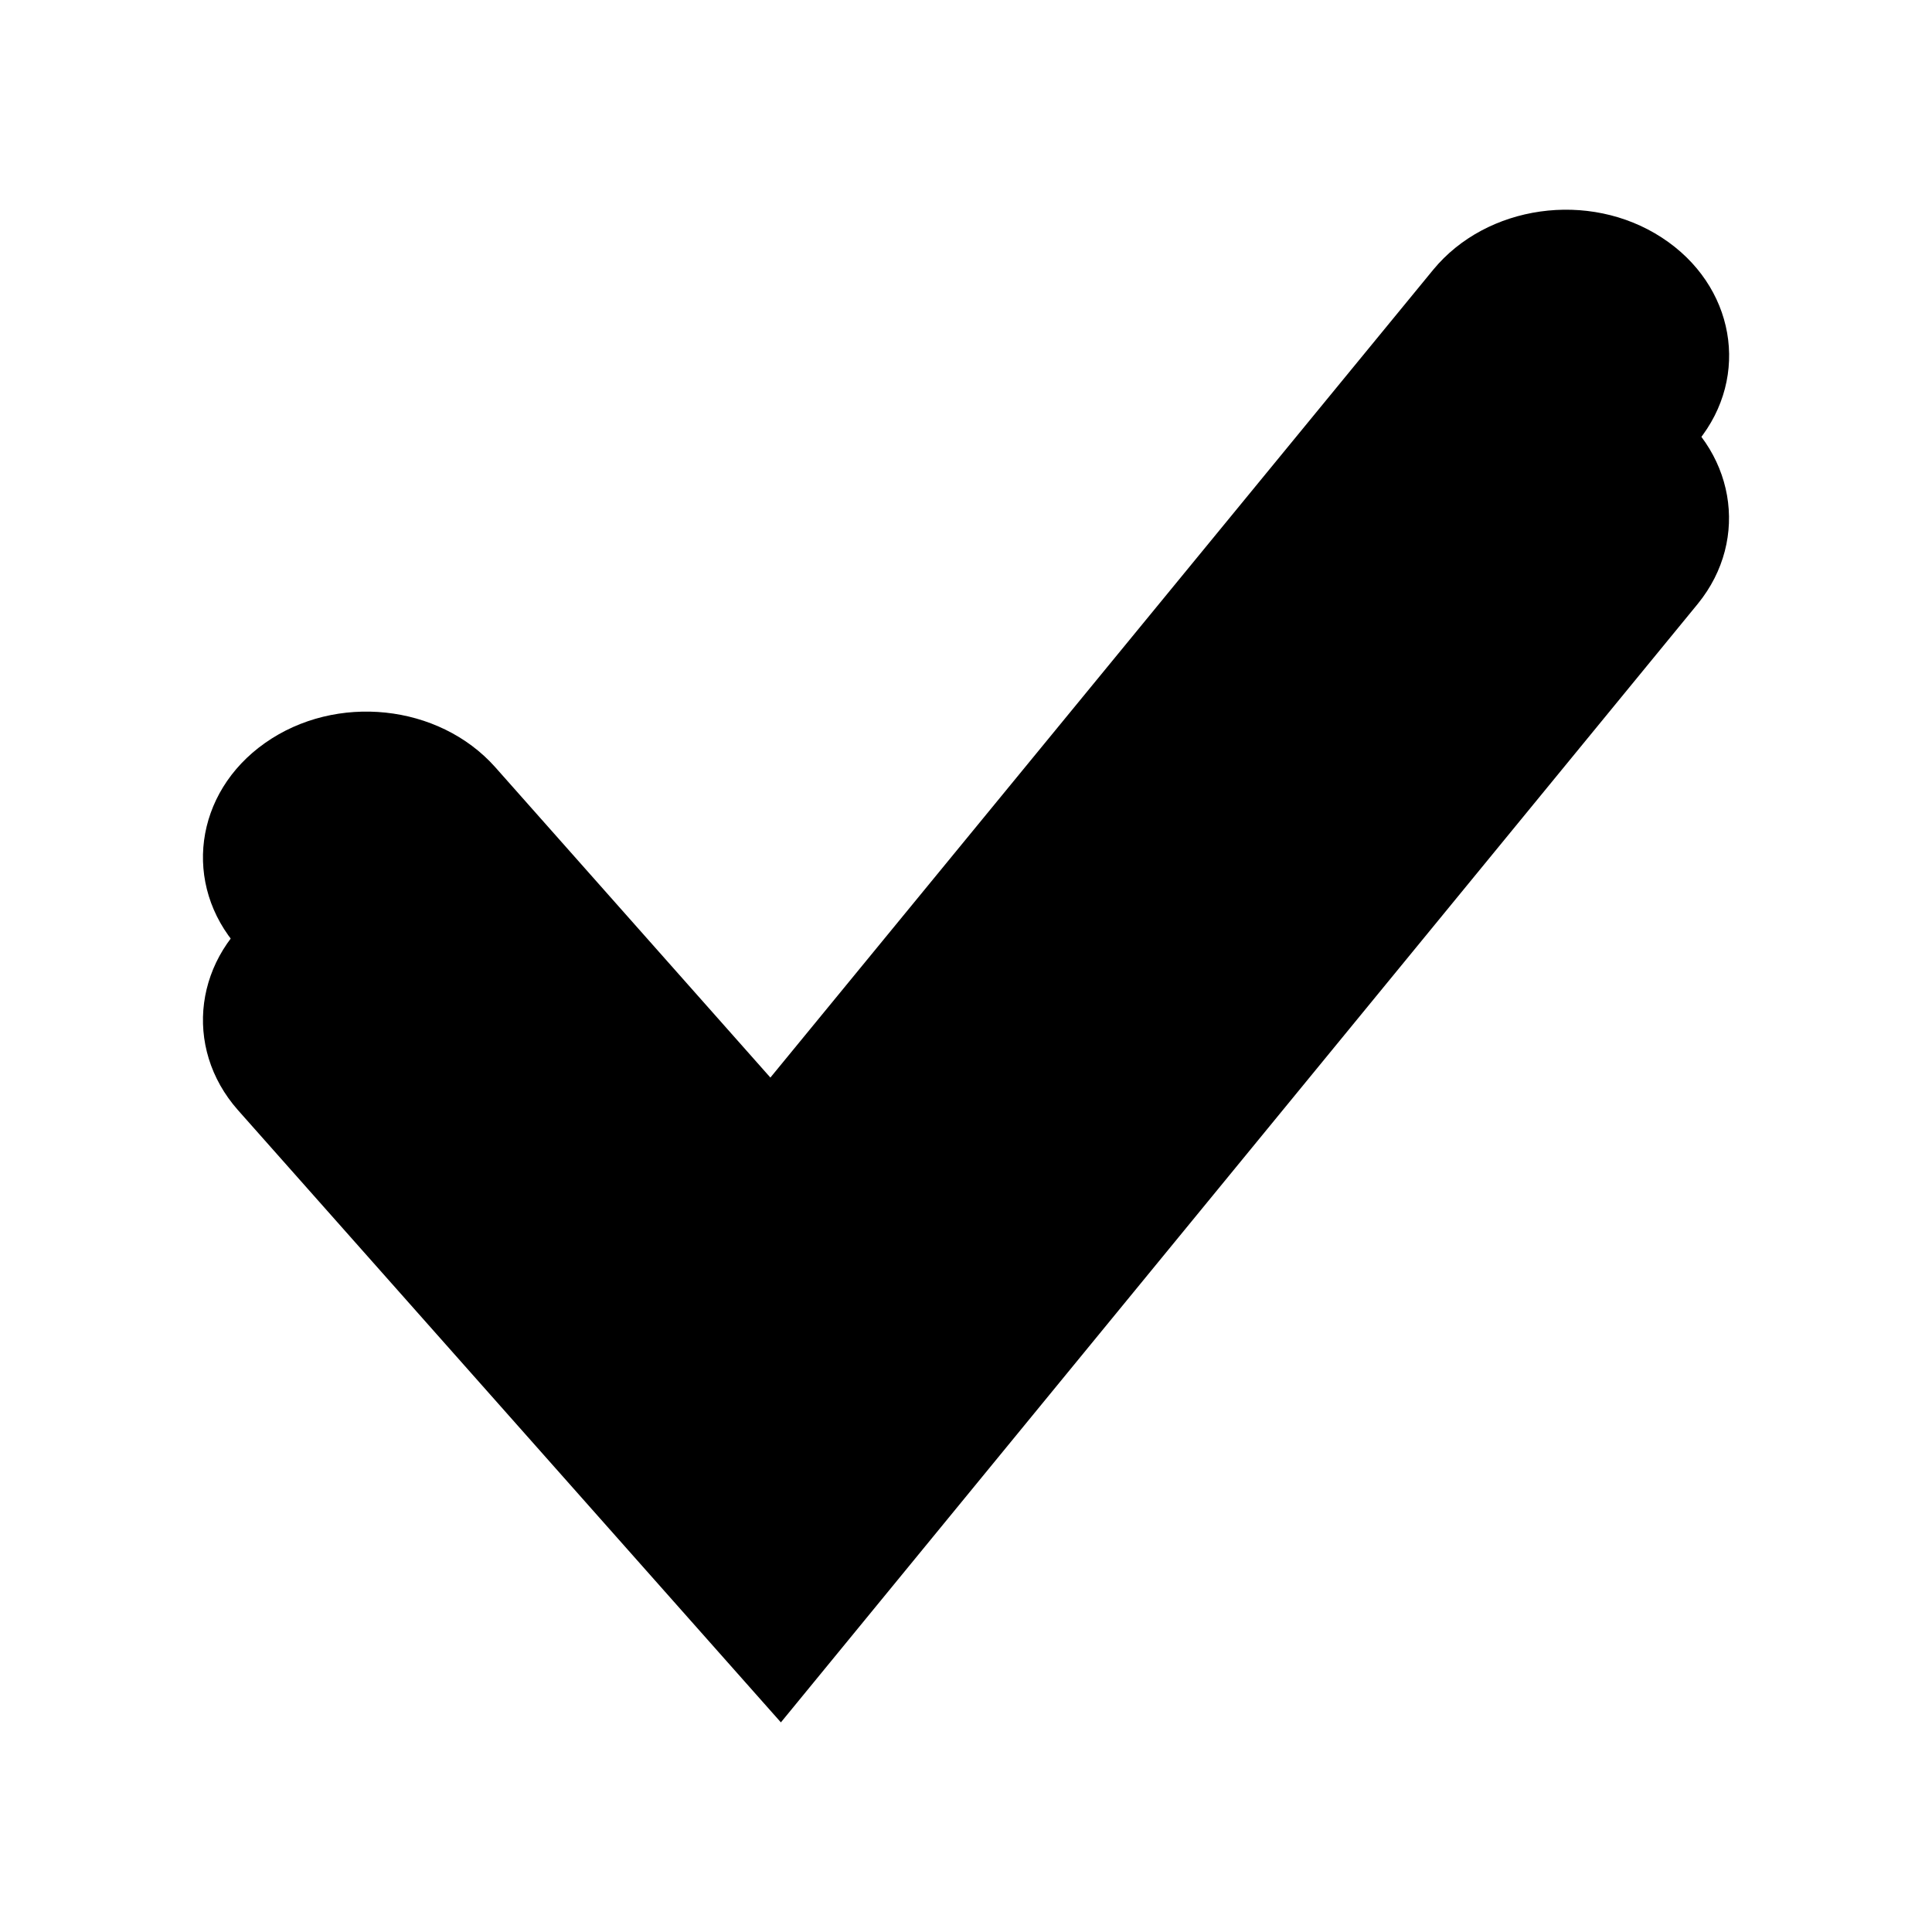 <?xml version="1.0" encoding="utf-8"?>
<!DOCTYPE svg PUBLIC "-//W3C//DTD SVG 1.1//EN" "http://www.w3.org/Graphics/SVG/1.1/DTD/svg11.dtd">
<svg version="1.1" id="Calque_1" xmlns="http://www.w3.org/2000/svg" xmlns:xlink="http://www.w3.org/1999/xlink" x="0px" y="0px"
	 width="16px" height="16px" viewBox="0 0 16 16" enable-background="new 0 0 16 16" xml:space="preserve">
<g>
	<path class="waf-checkbox-icon-symbol-shadow" d="M6.467,14.264l-4.496-5.07C1.51,8.673,1.608,7.913,2.195,7.499C2.783,7.086,3.634,7.177,4.1,7.698l2.28,2.572l5.49-6.691
		c0.442-0.536,1.289-0.658,1.893-0.265C14.366,3.707,14.499,4.461,14.061,5L6.467,14.264L6.467,14.264z"/>
	<path class="waf-checkbox-icon-symbol" d="M6.467,12.917l-4.496-5.07C1.51,7.326,1.608,6.566,2.195,6.153C2.783,5.739,3.634,5.83,4.1,6.352l2.28,2.572l5.49-6.691
		c0.442-0.536,1.289-0.659,1.893-0.265c0.604,0.393,0.737,1.147,0.299,1.686L6.467,12.917L6.467,12.917z"/>
</g>
</svg>
